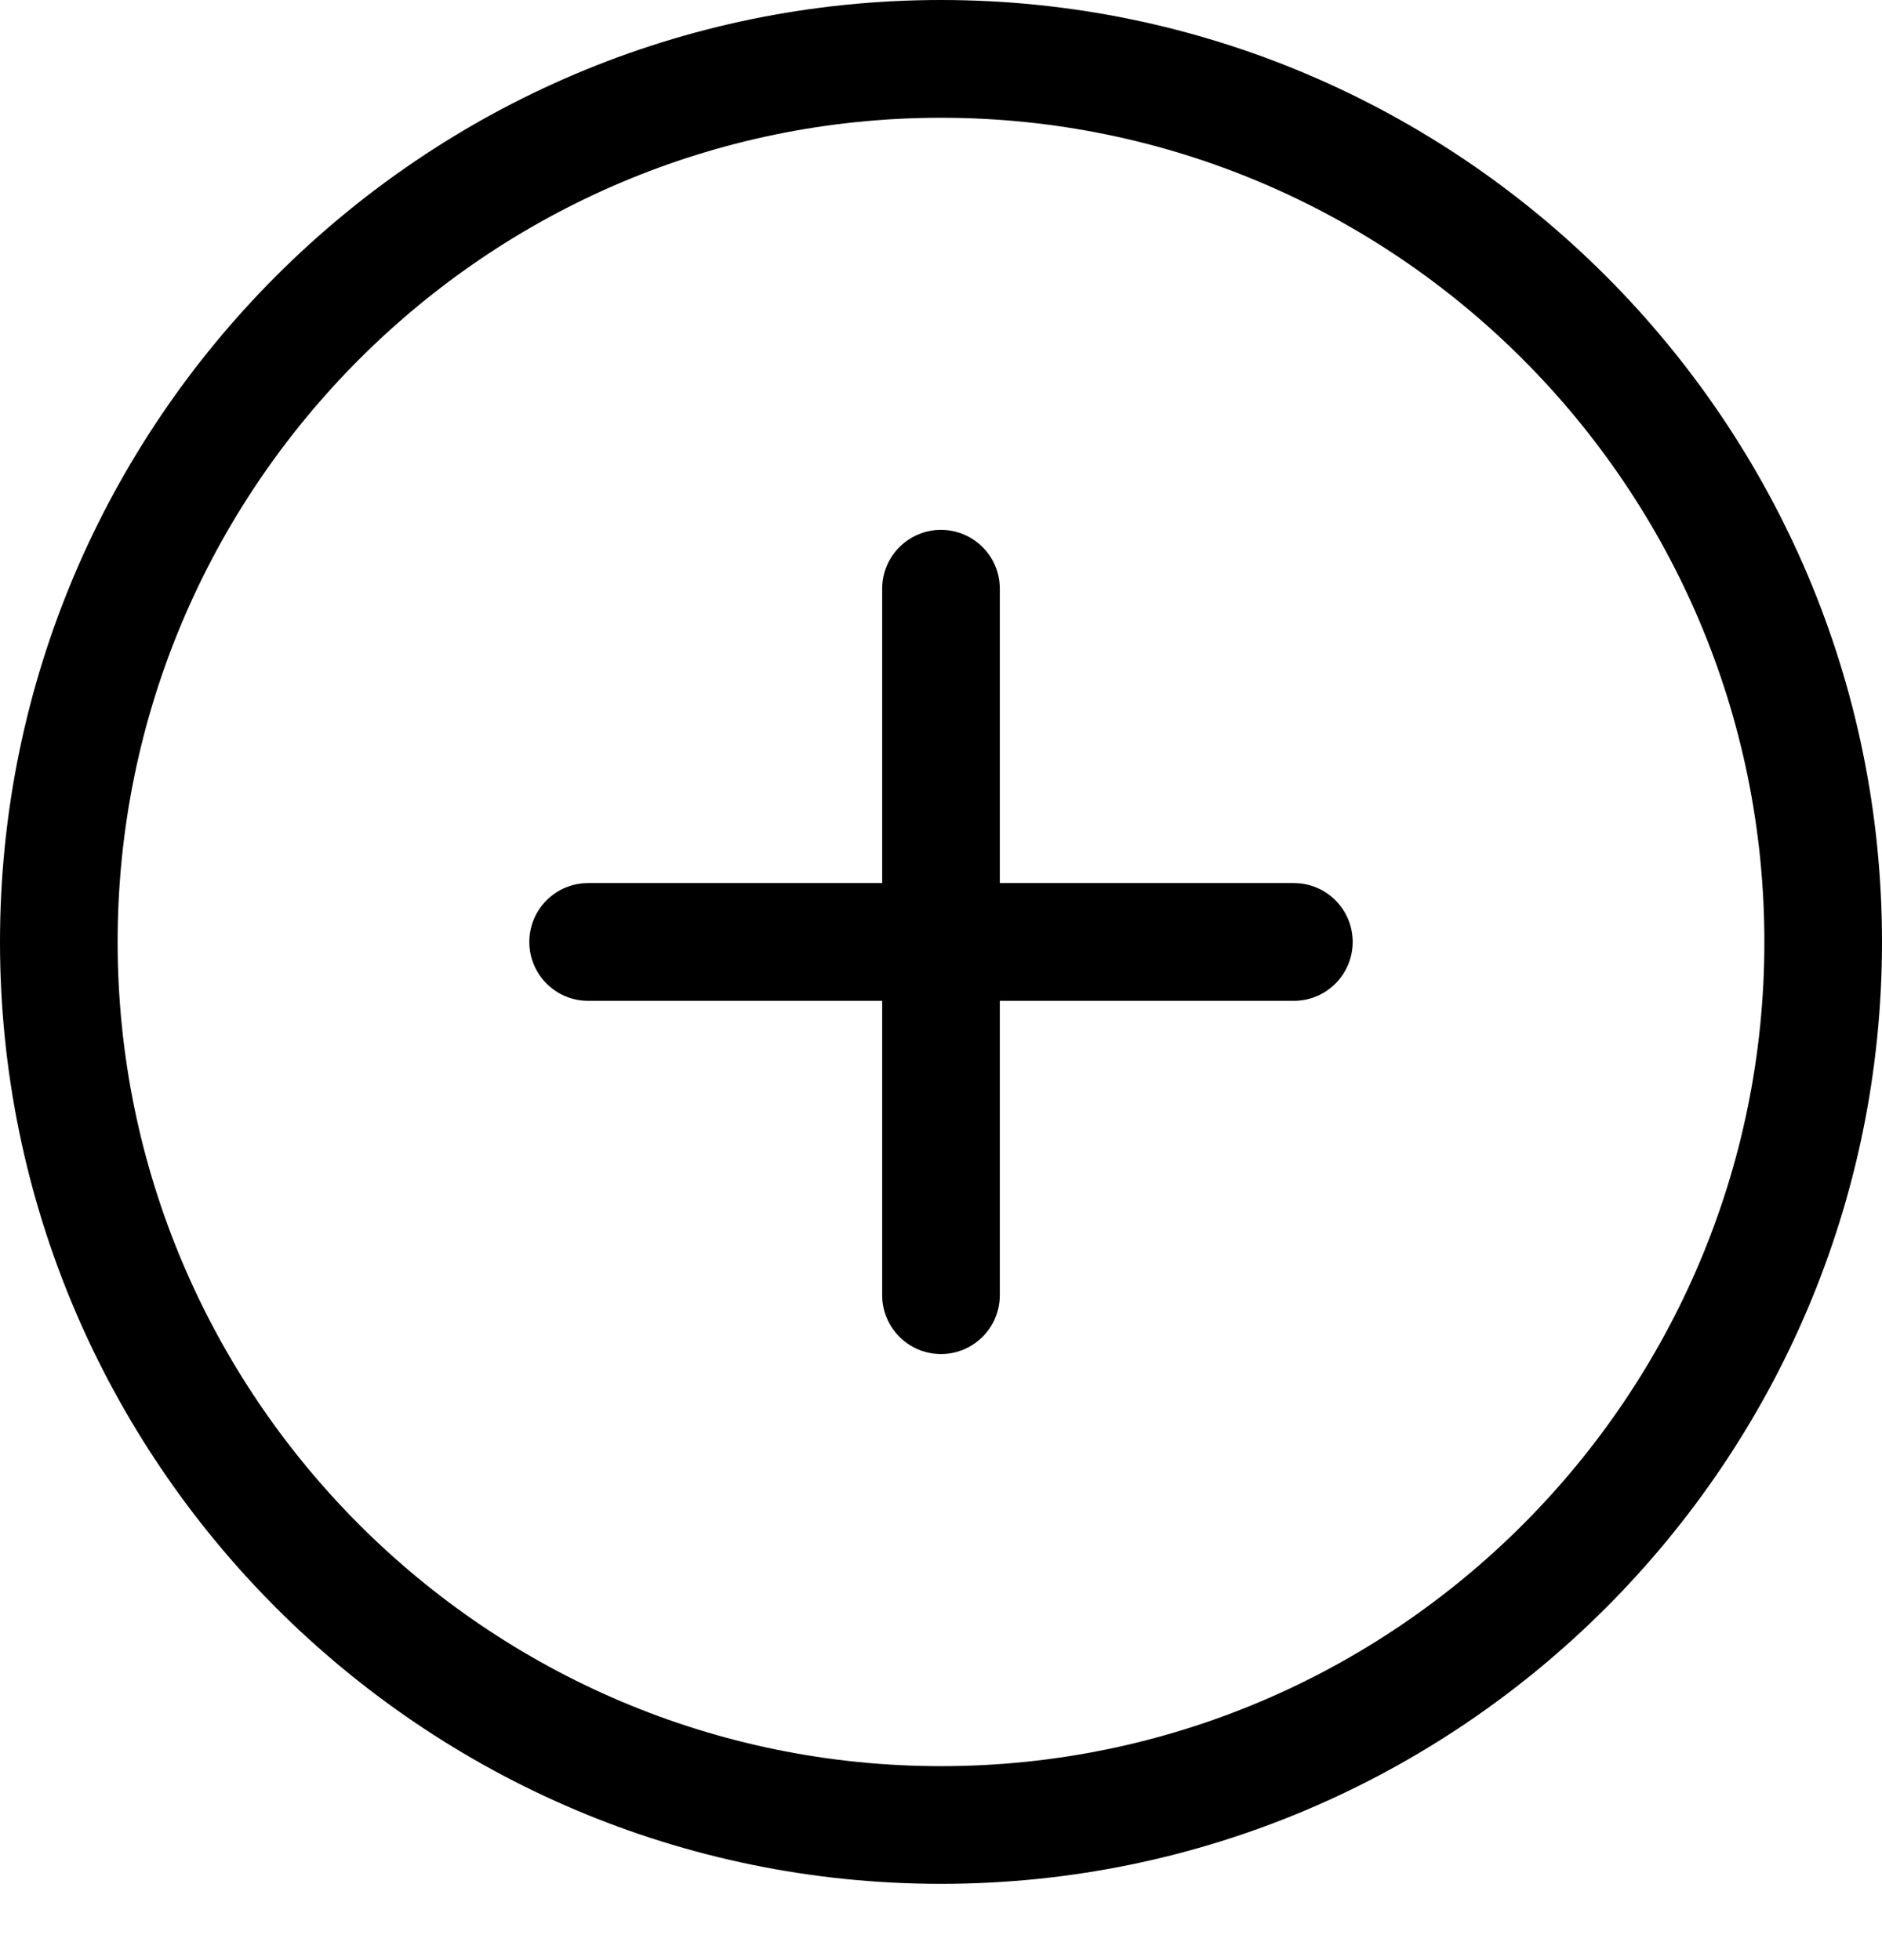<svg width="24" height="25" viewBox="0 0 24 25" fill="none" xmlns="http://www.w3.org/2000/svg">
<path d="M12 17.27C11.586 17.27 11.25 16.933 11.25 16.519V12.765H7.5C7.086 12.765 6.75 12.428 6.75 12.014C6.75 11.599 7.086 11.263 7.5 11.263H11.25V7.509C11.25 7.094 11.586 6.758 12 6.758C12.414 6.758 12.75 7.094 12.75 7.509V11.263H16.5C16.914 11.263 17.25 11.599 17.25 12.014C17.25 12.428 16.914 12.765 16.5 12.765H12.75V16.519C12.75 16.933 12.414 17.27 12 17.27Z" fill="black"/>
<path d="M12 24.027C5.383 24.027 0 18.638 0 12.014C0 5.389 5.383 0 12 0C18.617 0 24 5.389 24 12.014C24 18.638 18.617 24.027 12 24.027ZM12 1.502C6.21 1.502 1.5 6.217 1.5 12.014C1.5 17.81 6.21 22.526 12 22.526C17.79 22.526 22.5 17.81 22.5 12.014C22.5 6.217 17.79 1.502 12 1.502Z" fill="black"/>
</svg>
